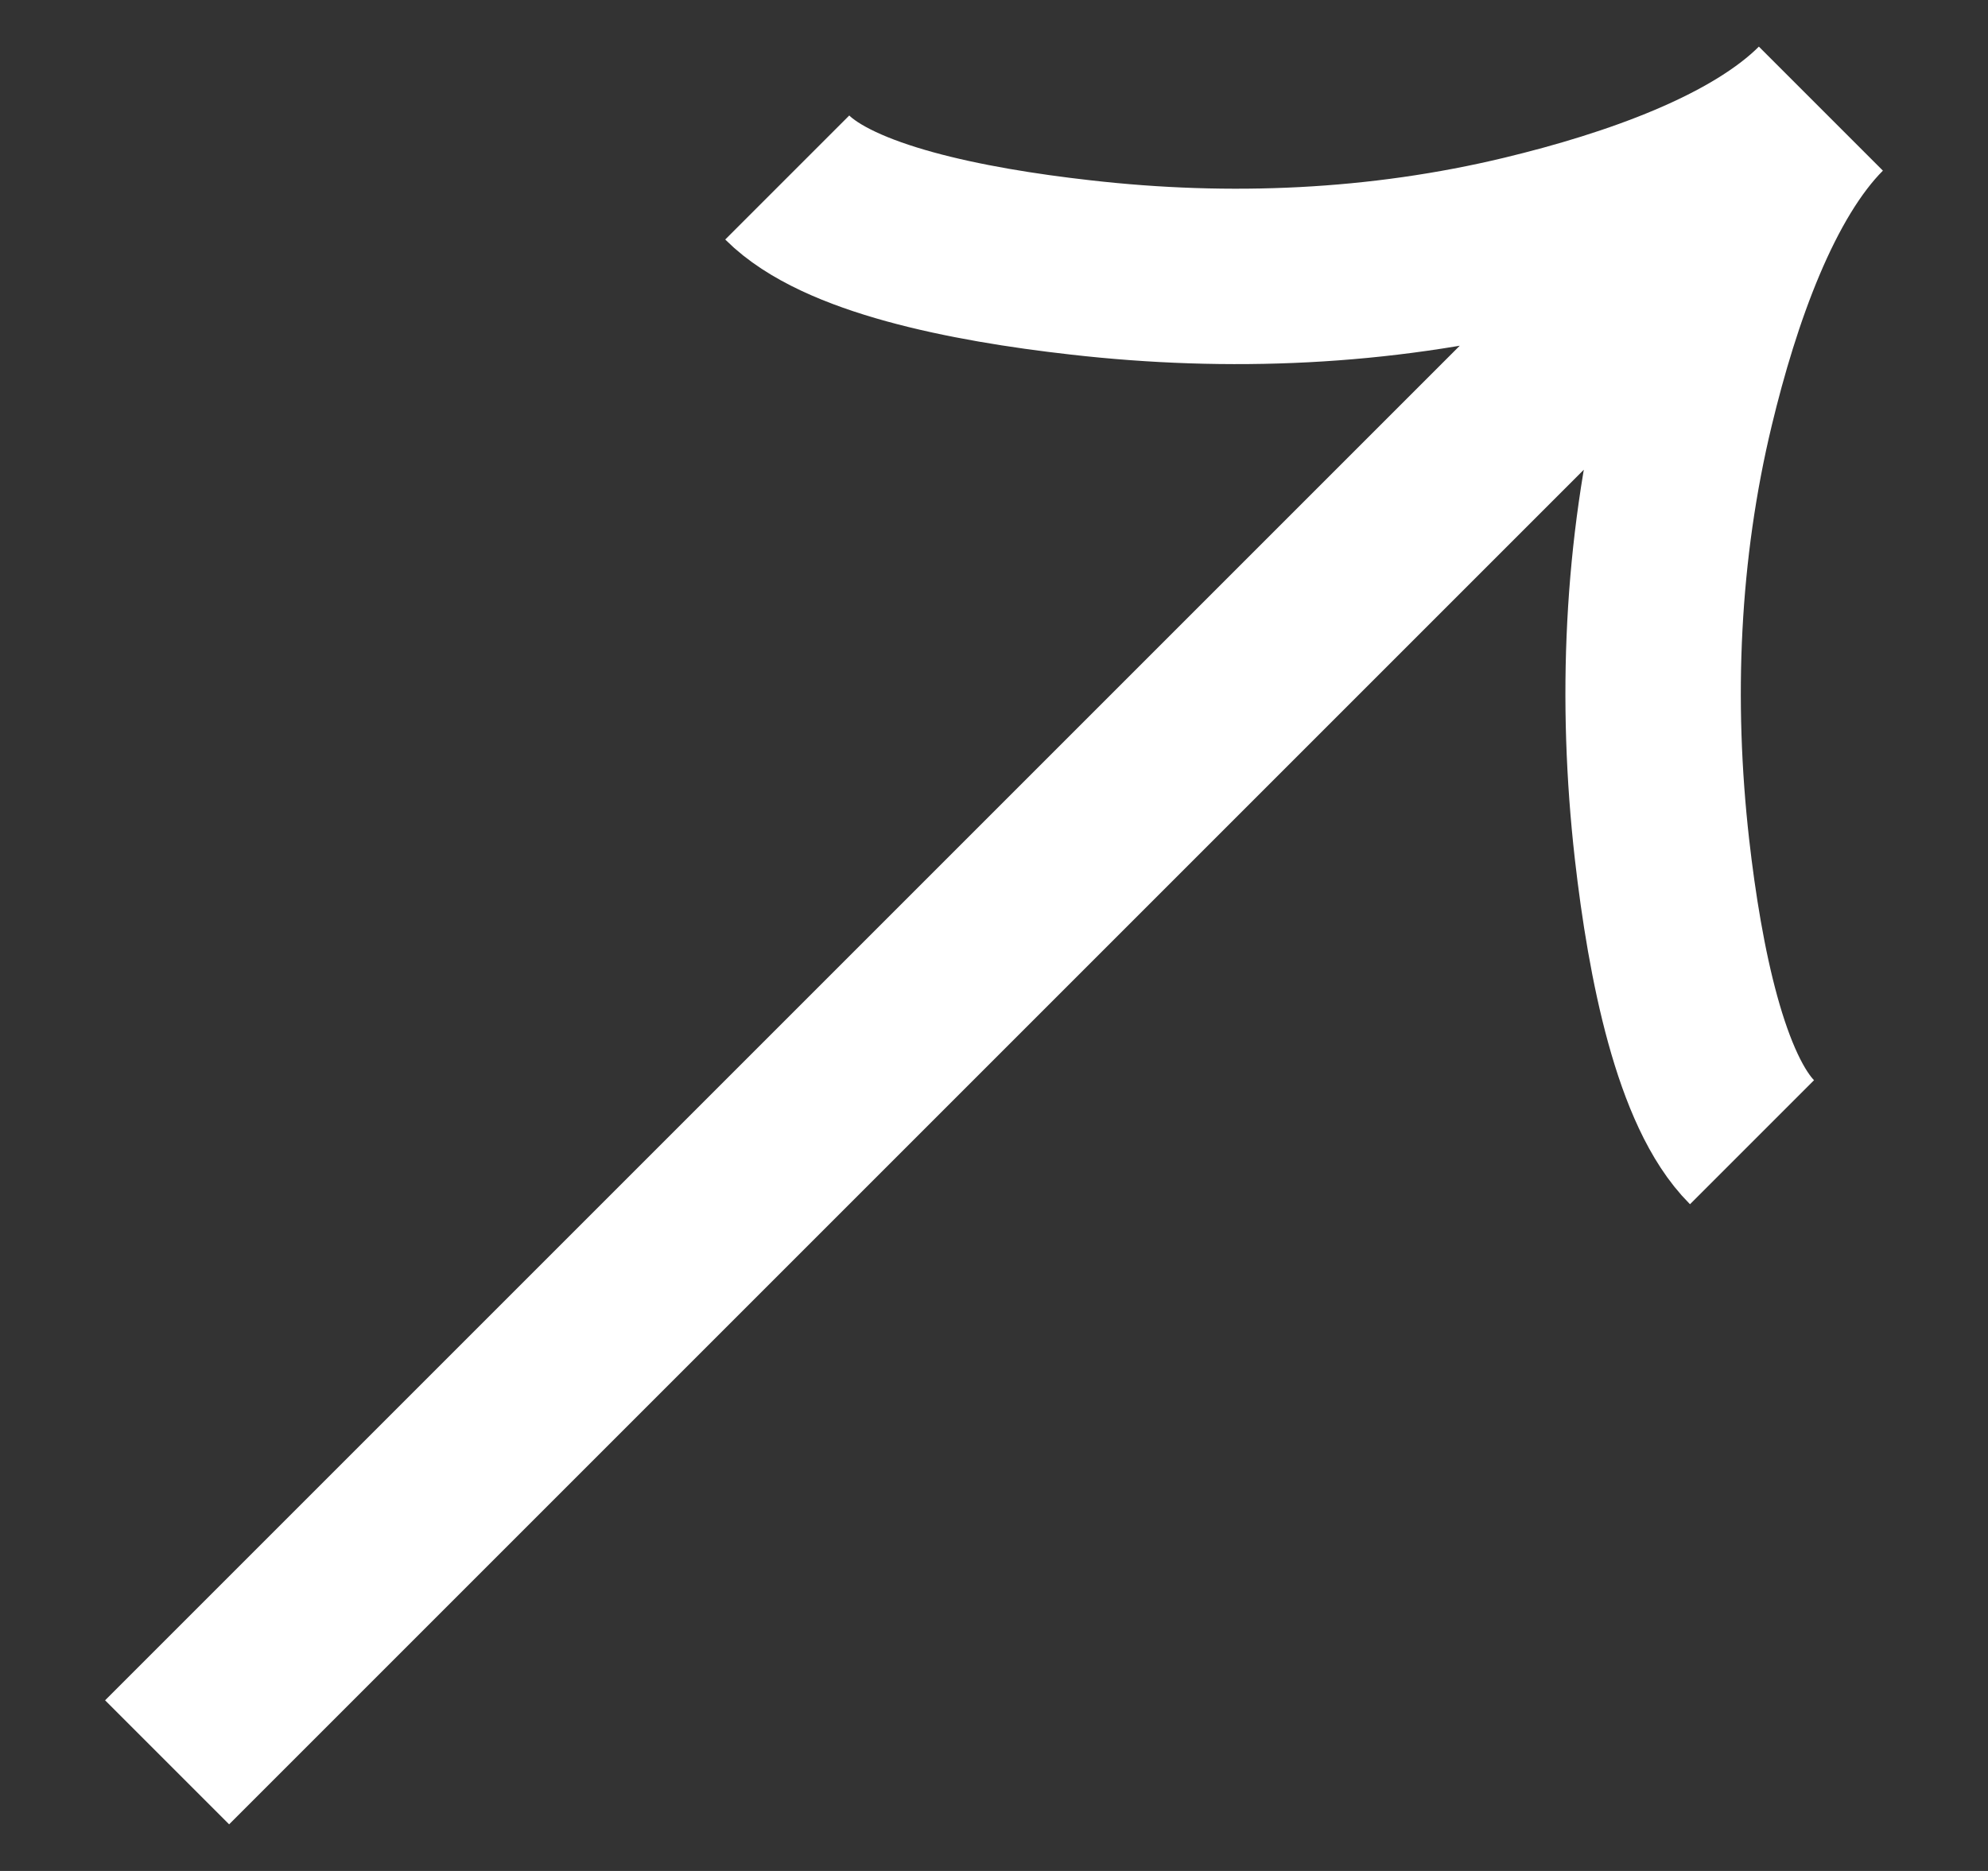 <svg width="17" height="16" viewBox="0 0 17 16" fill="none" xmlns="http://www.w3.org/2000/svg">
<rect x="0" y="0" width="17" height="16" fill="#333333" stroke="none"/>
<path d="M6.732 1.518C7.169 1.955 8.254 2.176 9.24 2.287C10.509 2.432 11.797 2.377 13.039 2.078C13.969 1.854 15.008 1.492 15.571 0.929M15.571 0.929C15.008 1.492 14.646 2.532 14.422 3.462C14.123 4.703 14.069 5.992 14.212 7.26C14.324 8.246 14.546 9.332 14.982 9.768M15.571 0.929L1.429 15.071" stroke="white" stroke-width="1.5"/>
</svg>
